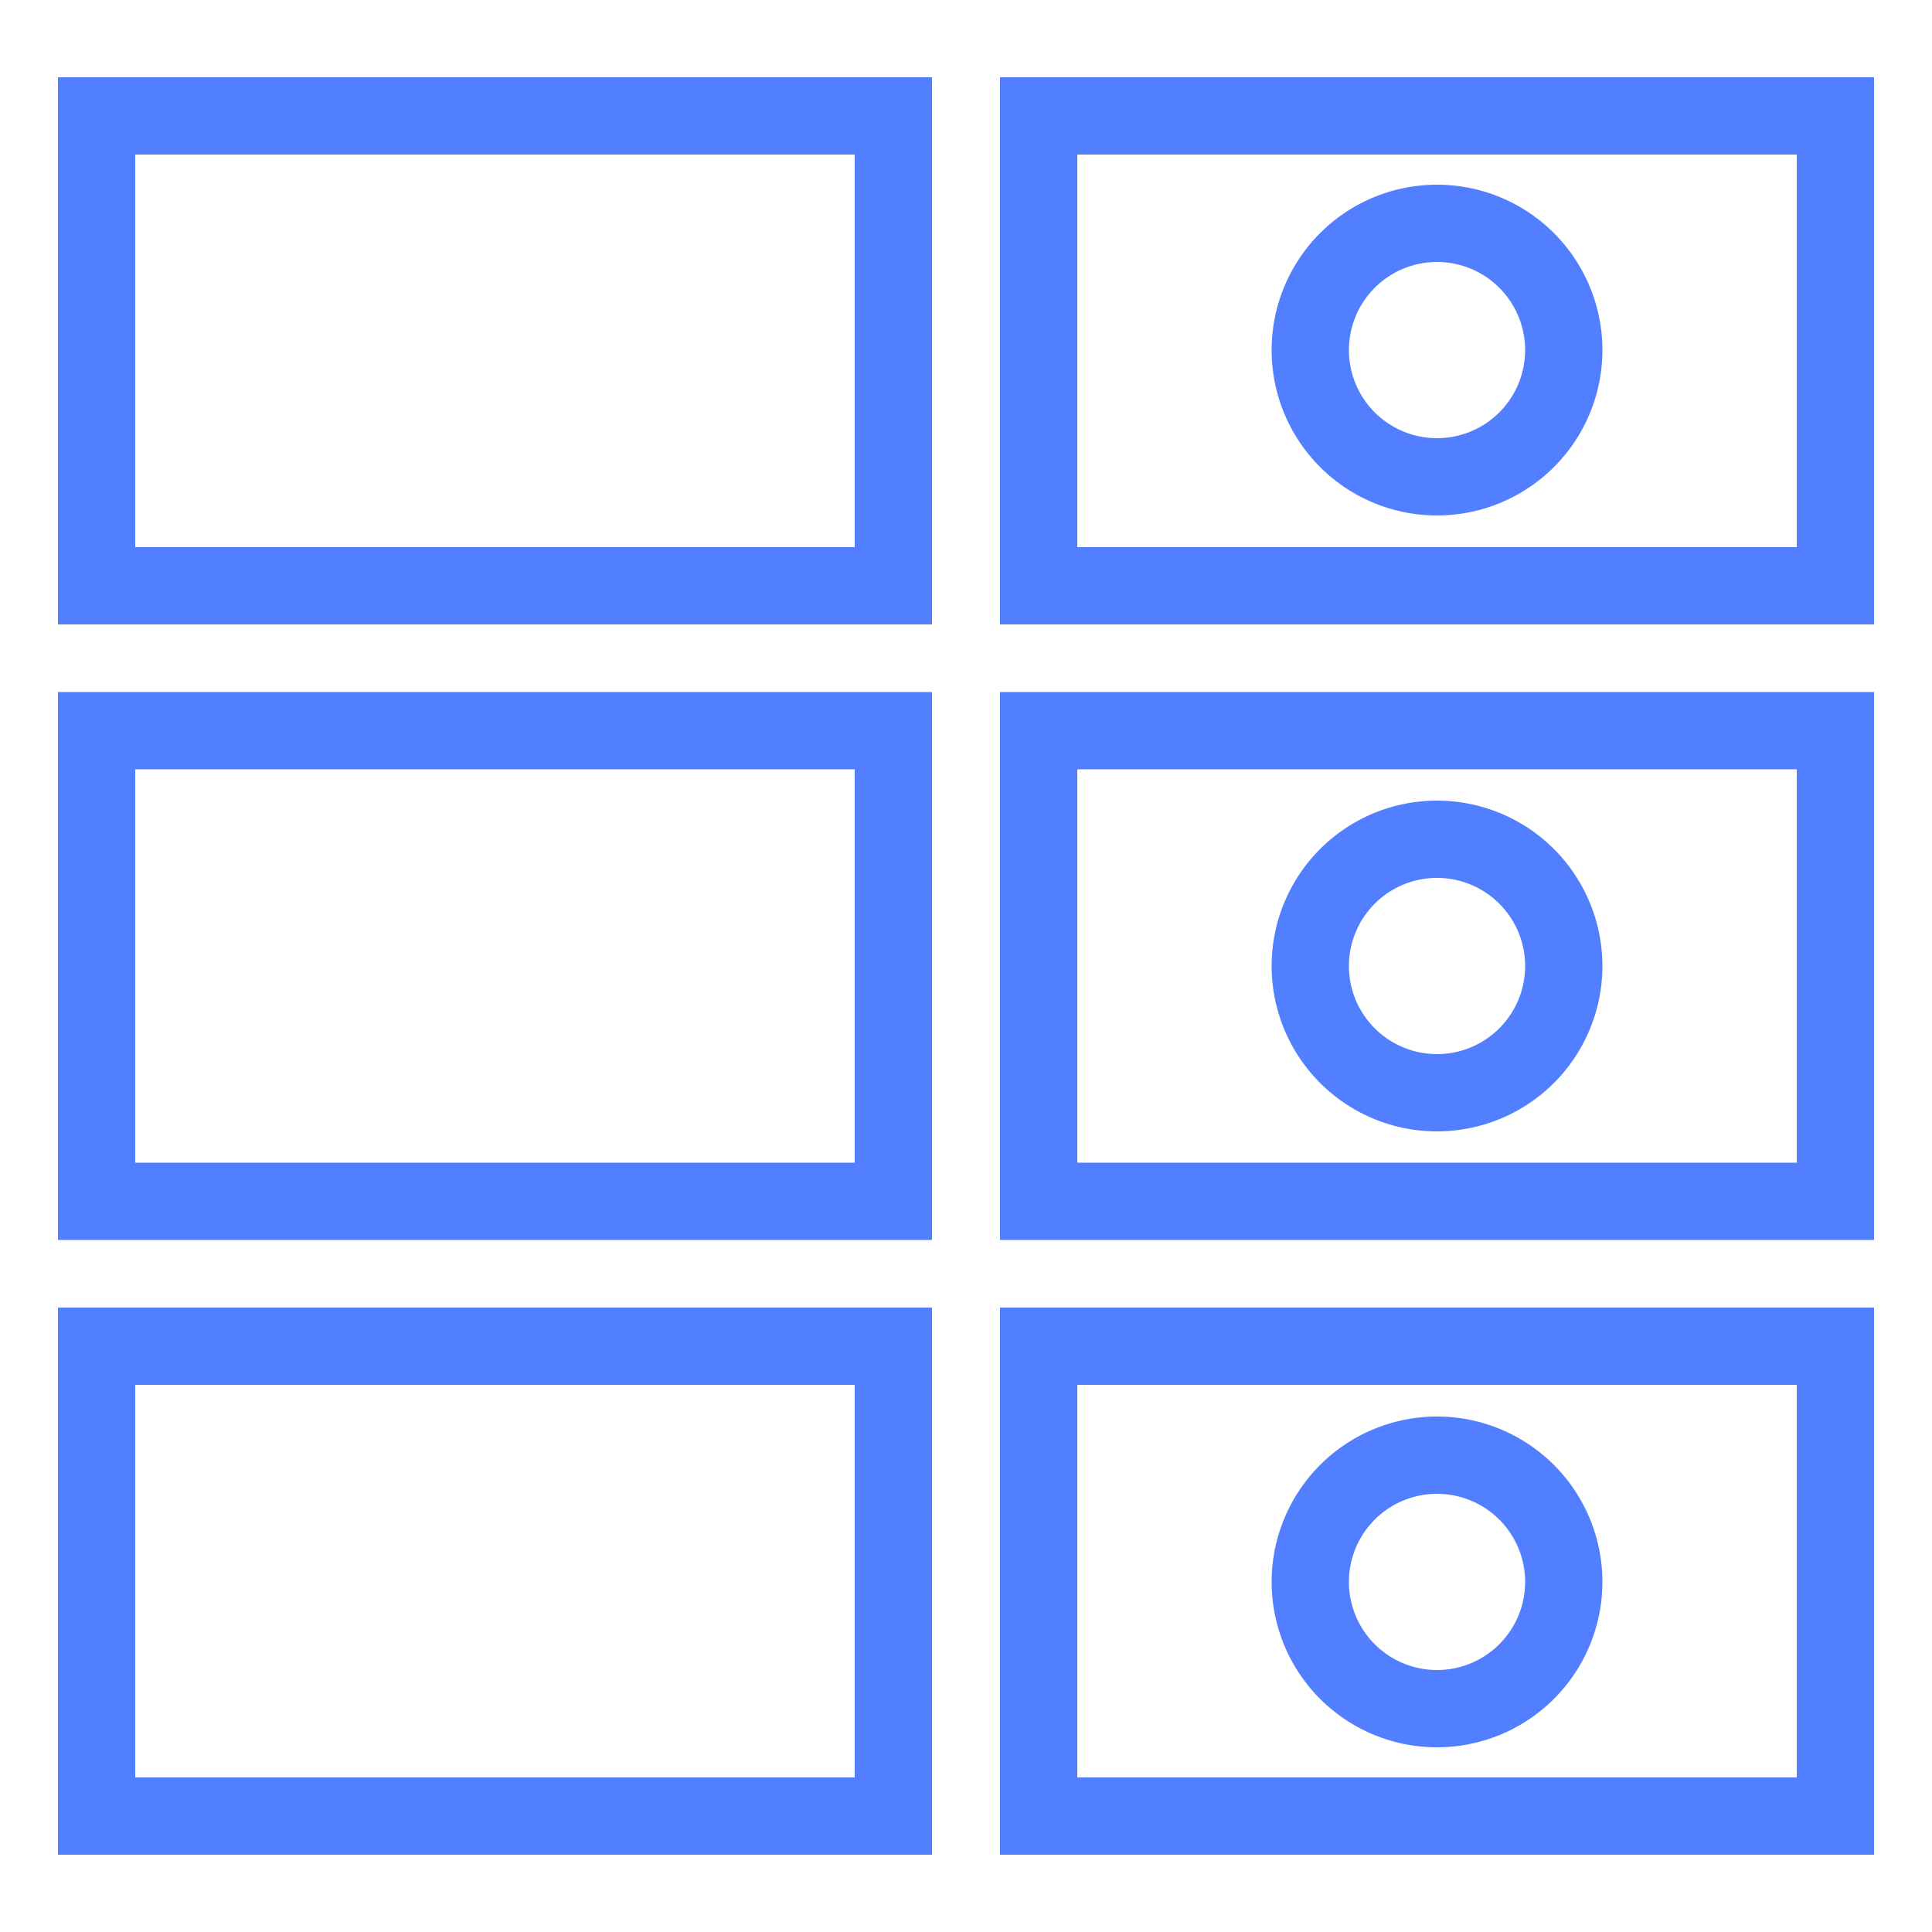 <svg id="Layer_1" data-name="Layer 1" xmlns="http://www.w3.org/2000/svg" width="50" height="50" viewBox="0 0 50 50"><title>Amazon-DynamoDB_Items_dark-bg</title><path d="M48.5,48H25.88V33.84H48.5ZM27.88,46H46.5V35.84H27.88Z" style="fill:#527fff"/><path d="M48.5,32.09H25.88V17.91H48.5Zm-20.62-2H46.5V19.91H27.88Z" style="fill:#527fff"/><path d="M48.5,16.16H25.88V2H48.5Zm-20.62-2H46.5V4H27.88Z" style="fill:#527fff"/><path d="M24.12,48H1.5V33.84H24.12ZM3.5,46H22.12V35.84H3.5Z" style="fill:#527fff"/><path d="M24.12,32.09H1.5V17.91H24.12Zm-20.62-2H22.12V19.91H3.5Z" style="fill:#527fff"/><path d="M24.12,16.16H1.5V2H24.12Zm-20.62-2H22.12V4H3.5Z" style="fill:#527fff"/><path d="M37.19,45.22a4.28,4.28,0,1,1,4.28-4.28A4.28,4.28,0,0,1,37.19,45.22Zm0-6.56a2.28,2.28,0,1,0,2.28,2.28A2.28,2.28,0,0,0,37.19,38.66Z" style="fill:#527fff"/><path d="M37.19,29.28A4.28,4.28,0,1,1,41.47,25,4.28,4.28,0,0,1,37.19,29.28Zm0-6.56A2.28,2.28,0,1,0,39.47,25,2.28,2.28,0,0,0,37.19,22.72Z" style="fill:#527fff"/><path d="M37.19,13.34a4.28,4.28,0,1,1,4.28-4.28A4.28,4.28,0,0,1,37.19,13.34Zm0-6.56a2.28,2.28,0,1,0,2.28,2.28A2.28,2.28,0,0,0,37.19,6.78Z" style="fill:#527fff"/></svg>